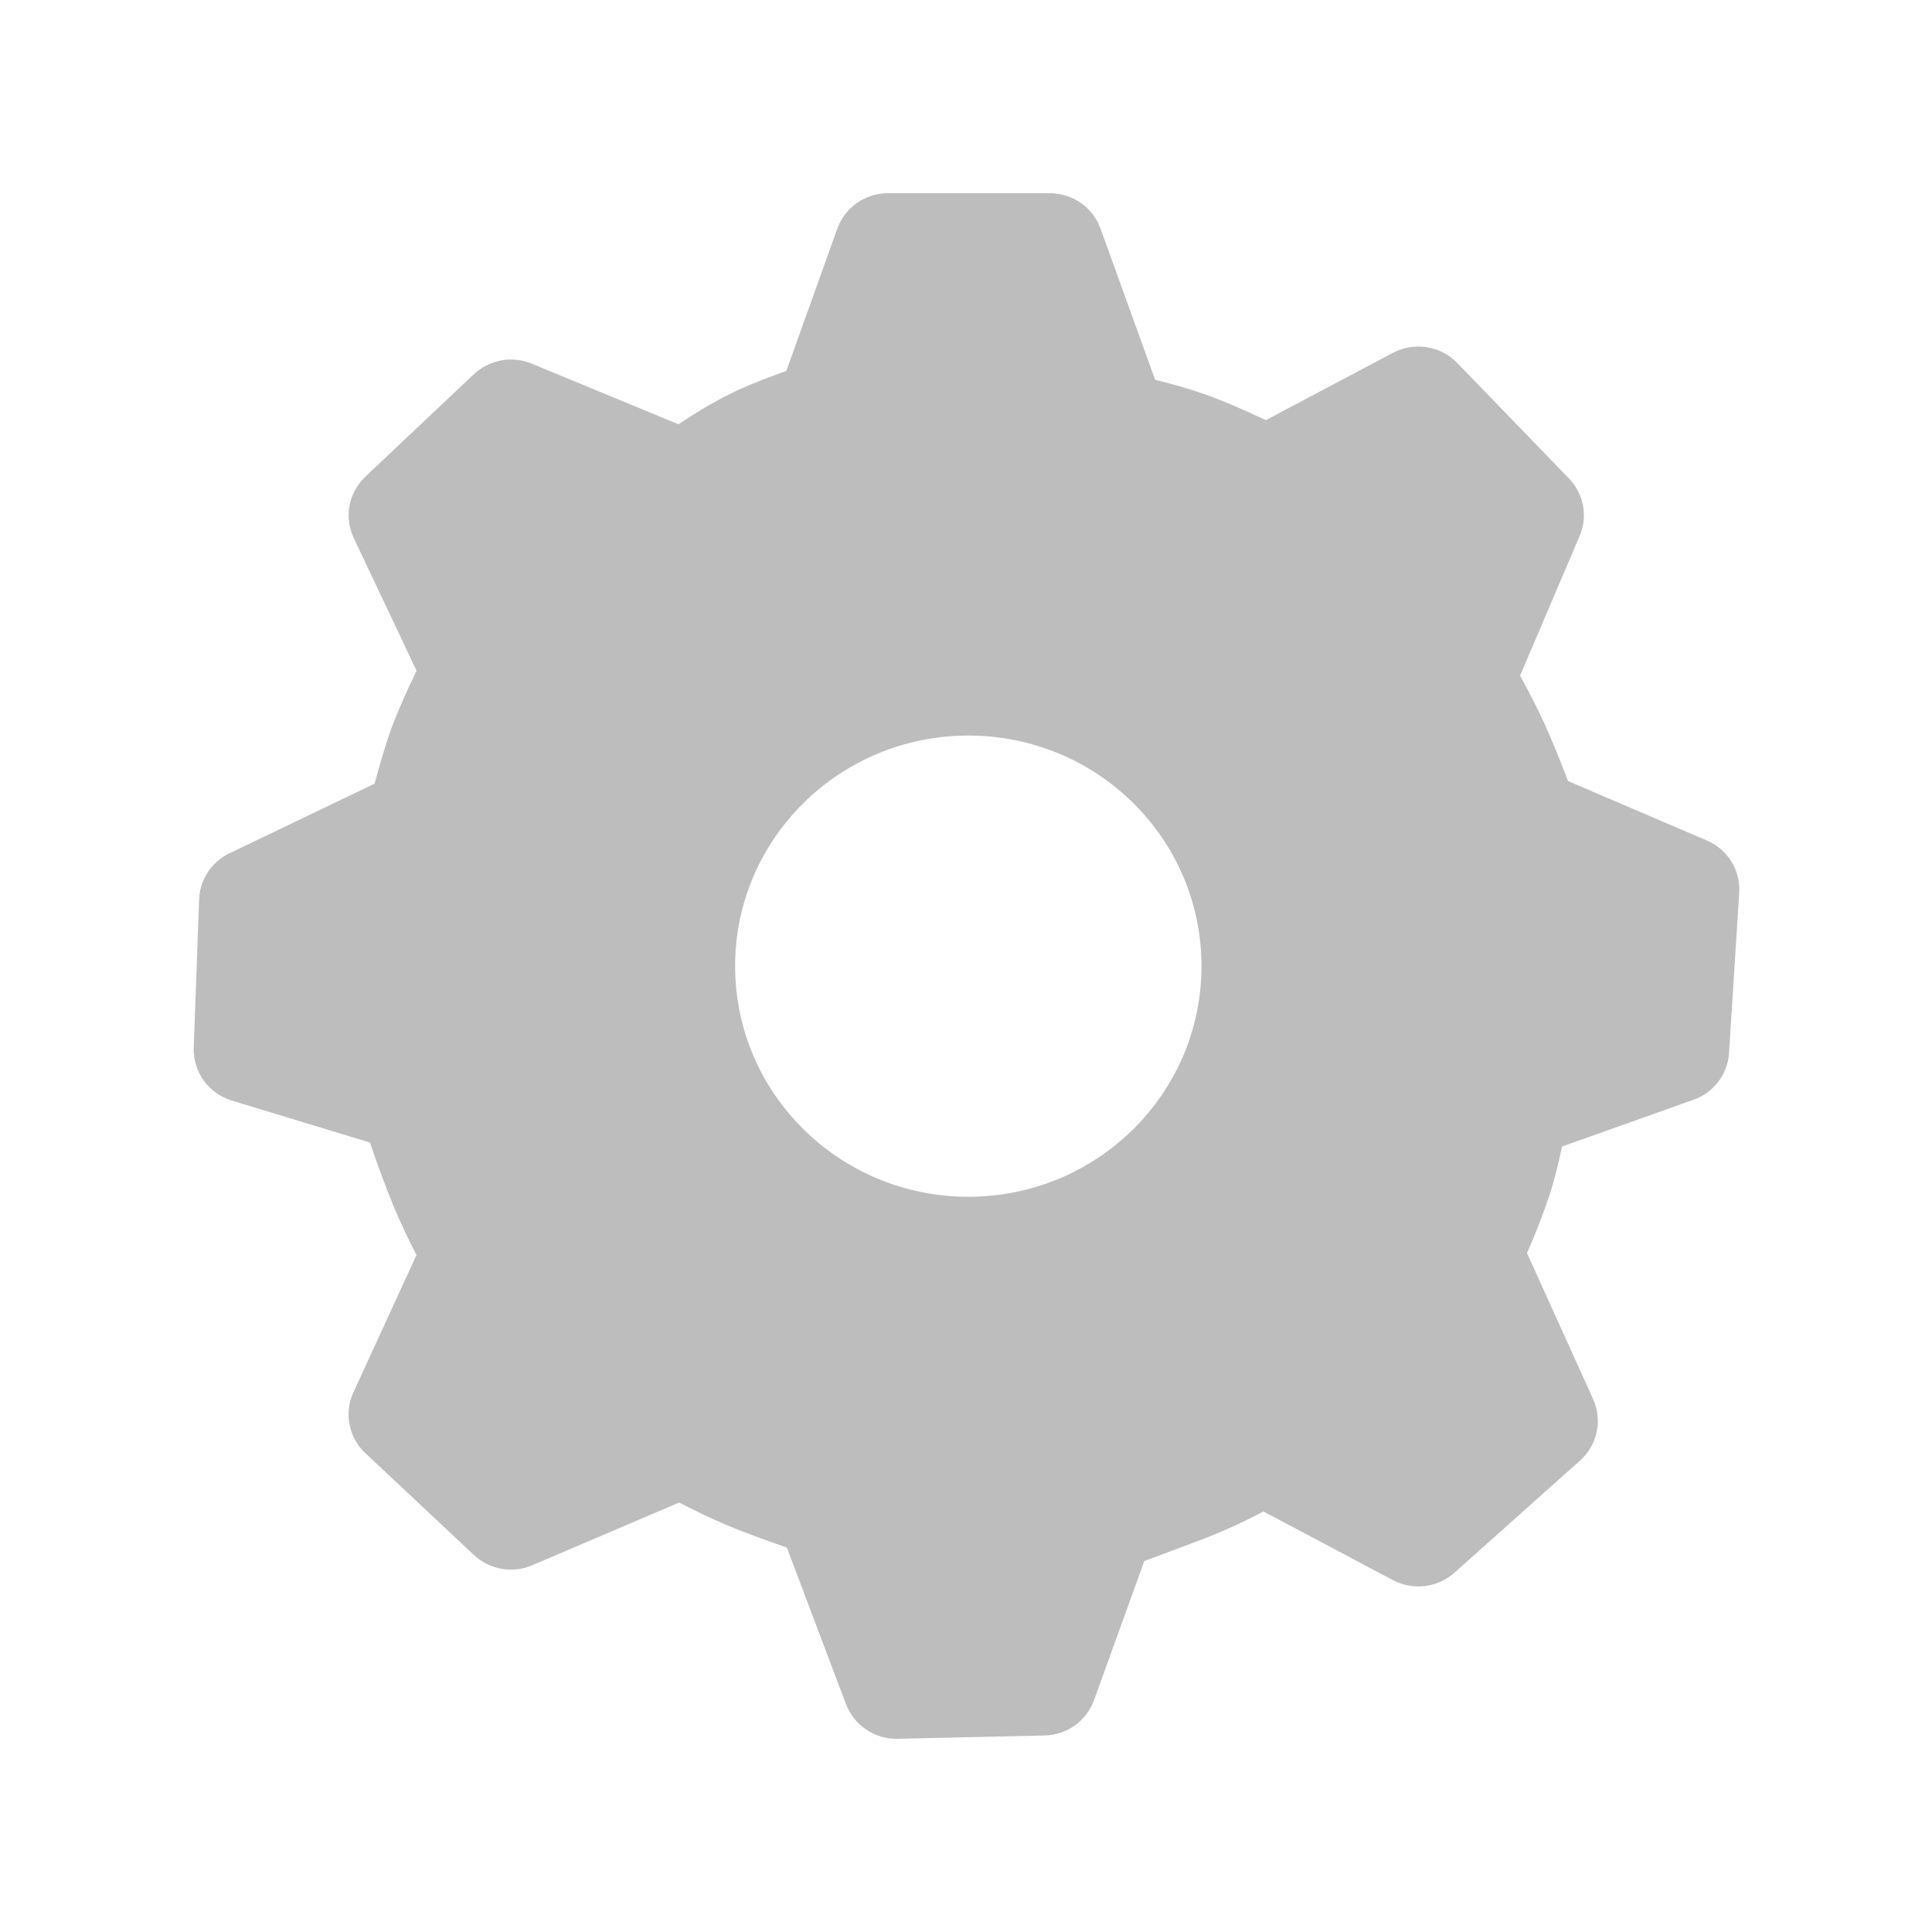 <svg width="18" height="18" viewBox="0 0 18 18" fill="none" xmlns="http://www.w3.org/2000/svg">
<g clip-path="url(#clip0_2721_20143)">
<path d="M9.781 1.8C9.993 1.8 10.182 1.932 10.253 2.129L10.762 3.538C10.944 3.583 11.1 3.629 11.233 3.676C11.377 3.728 11.564 3.806 11.794 3.914L12.978 3.287C13.075 3.236 13.185 3.218 13.293 3.235C13.401 3.252 13.501 3.303 13.577 3.382L14.618 4.458C14.756 4.601 14.795 4.811 14.717 4.994L14.162 6.295C14.255 6.464 14.328 6.609 14.384 6.73C14.445 6.861 14.519 7.043 14.609 7.277L15.903 7.831C16.097 7.914 16.217 8.108 16.204 8.317L16.109 9.811C16.103 9.908 16.068 10.001 16.009 10.078C15.95 10.155 15.87 10.214 15.778 10.246L14.553 10.682C14.517 10.851 14.481 10.996 14.442 11.118C14.379 11.307 14.307 11.493 14.227 11.675L14.843 13.036C14.886 13.132 14.898 13.239 14.876 13.341C14.854 13.444 14.8 13.537 14.722 13.607L13.551 14.652C13.474 14.721 13.378 14.764 13.275 14.777C13.173 14.789 13.069 14.77 12.978 14.722L11.771 14.082C11.582 14.182 11.388 14.271 11.188 14.347L10.661 14.544L10.193 15.84C10.158 15.935 10.096 16.017 10.014 16.076C9.931 16.134 9.833 16.167 9.732 16.169L8.364 16.2C8.26 16.203 8.158 16.173 8.072 16.115C7.986 16.058 7.92 15.975 7.882 15.878L7.331 14.418C7.143 14.354 6.956 14.285 6.772 14.21C6.622 14.145 6.473 14.074 6.327 13.999L4.959 14.583C4.869 14.622 4.77 14.633 4.673 14.616C4.577 14.599 4.487 14.555 4.416 14.488L3.403 13.538C3.328 13.468 3.277 13.375 3.257 13.274C3.237 13.173 3.249 13.068 3.292 12.974L3.88 11.693C3.802 11.541 3.729 11.386 3.663 11.229C3.585 11.037 3.513 10.842 3.447 10.645L2.158 10.253C2.053 10.221 1.962 10.156 1.898 10.067C1.834 9.978 1.801 9.87 1.805 9.761L1.855 8.378C1.859 8.287 1.887 8.2 1.937 8.125C1.987 8.049 2.056 7.989 2.138 7.95L3.49 7.301C3.552 7.071 3.607 6.892 3.655 6.762C3.723 6.588 3.799 6.417 3.881 6.249L3.295 5.011C3.251 4.917 3.237 4.811 3.257 4.709C3.276 4.607 3.328 4.513 3.403 4.442L4.414 3.487C4.485 3.421 4.574 3.376 4.67 3.358C4.765 3.34 4.864 3.351 4.954 3.388L6.321 3.953C6.472 3.852 6.609 3.77 6.733 3.705C6.88 3.626 7.078 3.544 7.326 3.456L7.801 2.13C7.836 2.033 7.9 1.949 7.985 1.89C8.07 1.831 8.17 1.8 8.273 1.8H9.781ZM9.022 6.853C7.822 6.853 6.849 7.815 6.849 9.001C6.849 10.188 7.822 11.15 9.022 11.15C10.222 11.15 11.194 10.188 11.194 9.001C11.194 7.815 10.223 6.853 9.022 6.853Z" fill="#BDBDBD"/>
</g>
<defs>
<clipPath id="clip0_2721_20143">
<rect width="14.4" height="14.4" fill="white" transform="translate(1.805 1.8)"/>
</clipPath>
</defs>
</svg>
